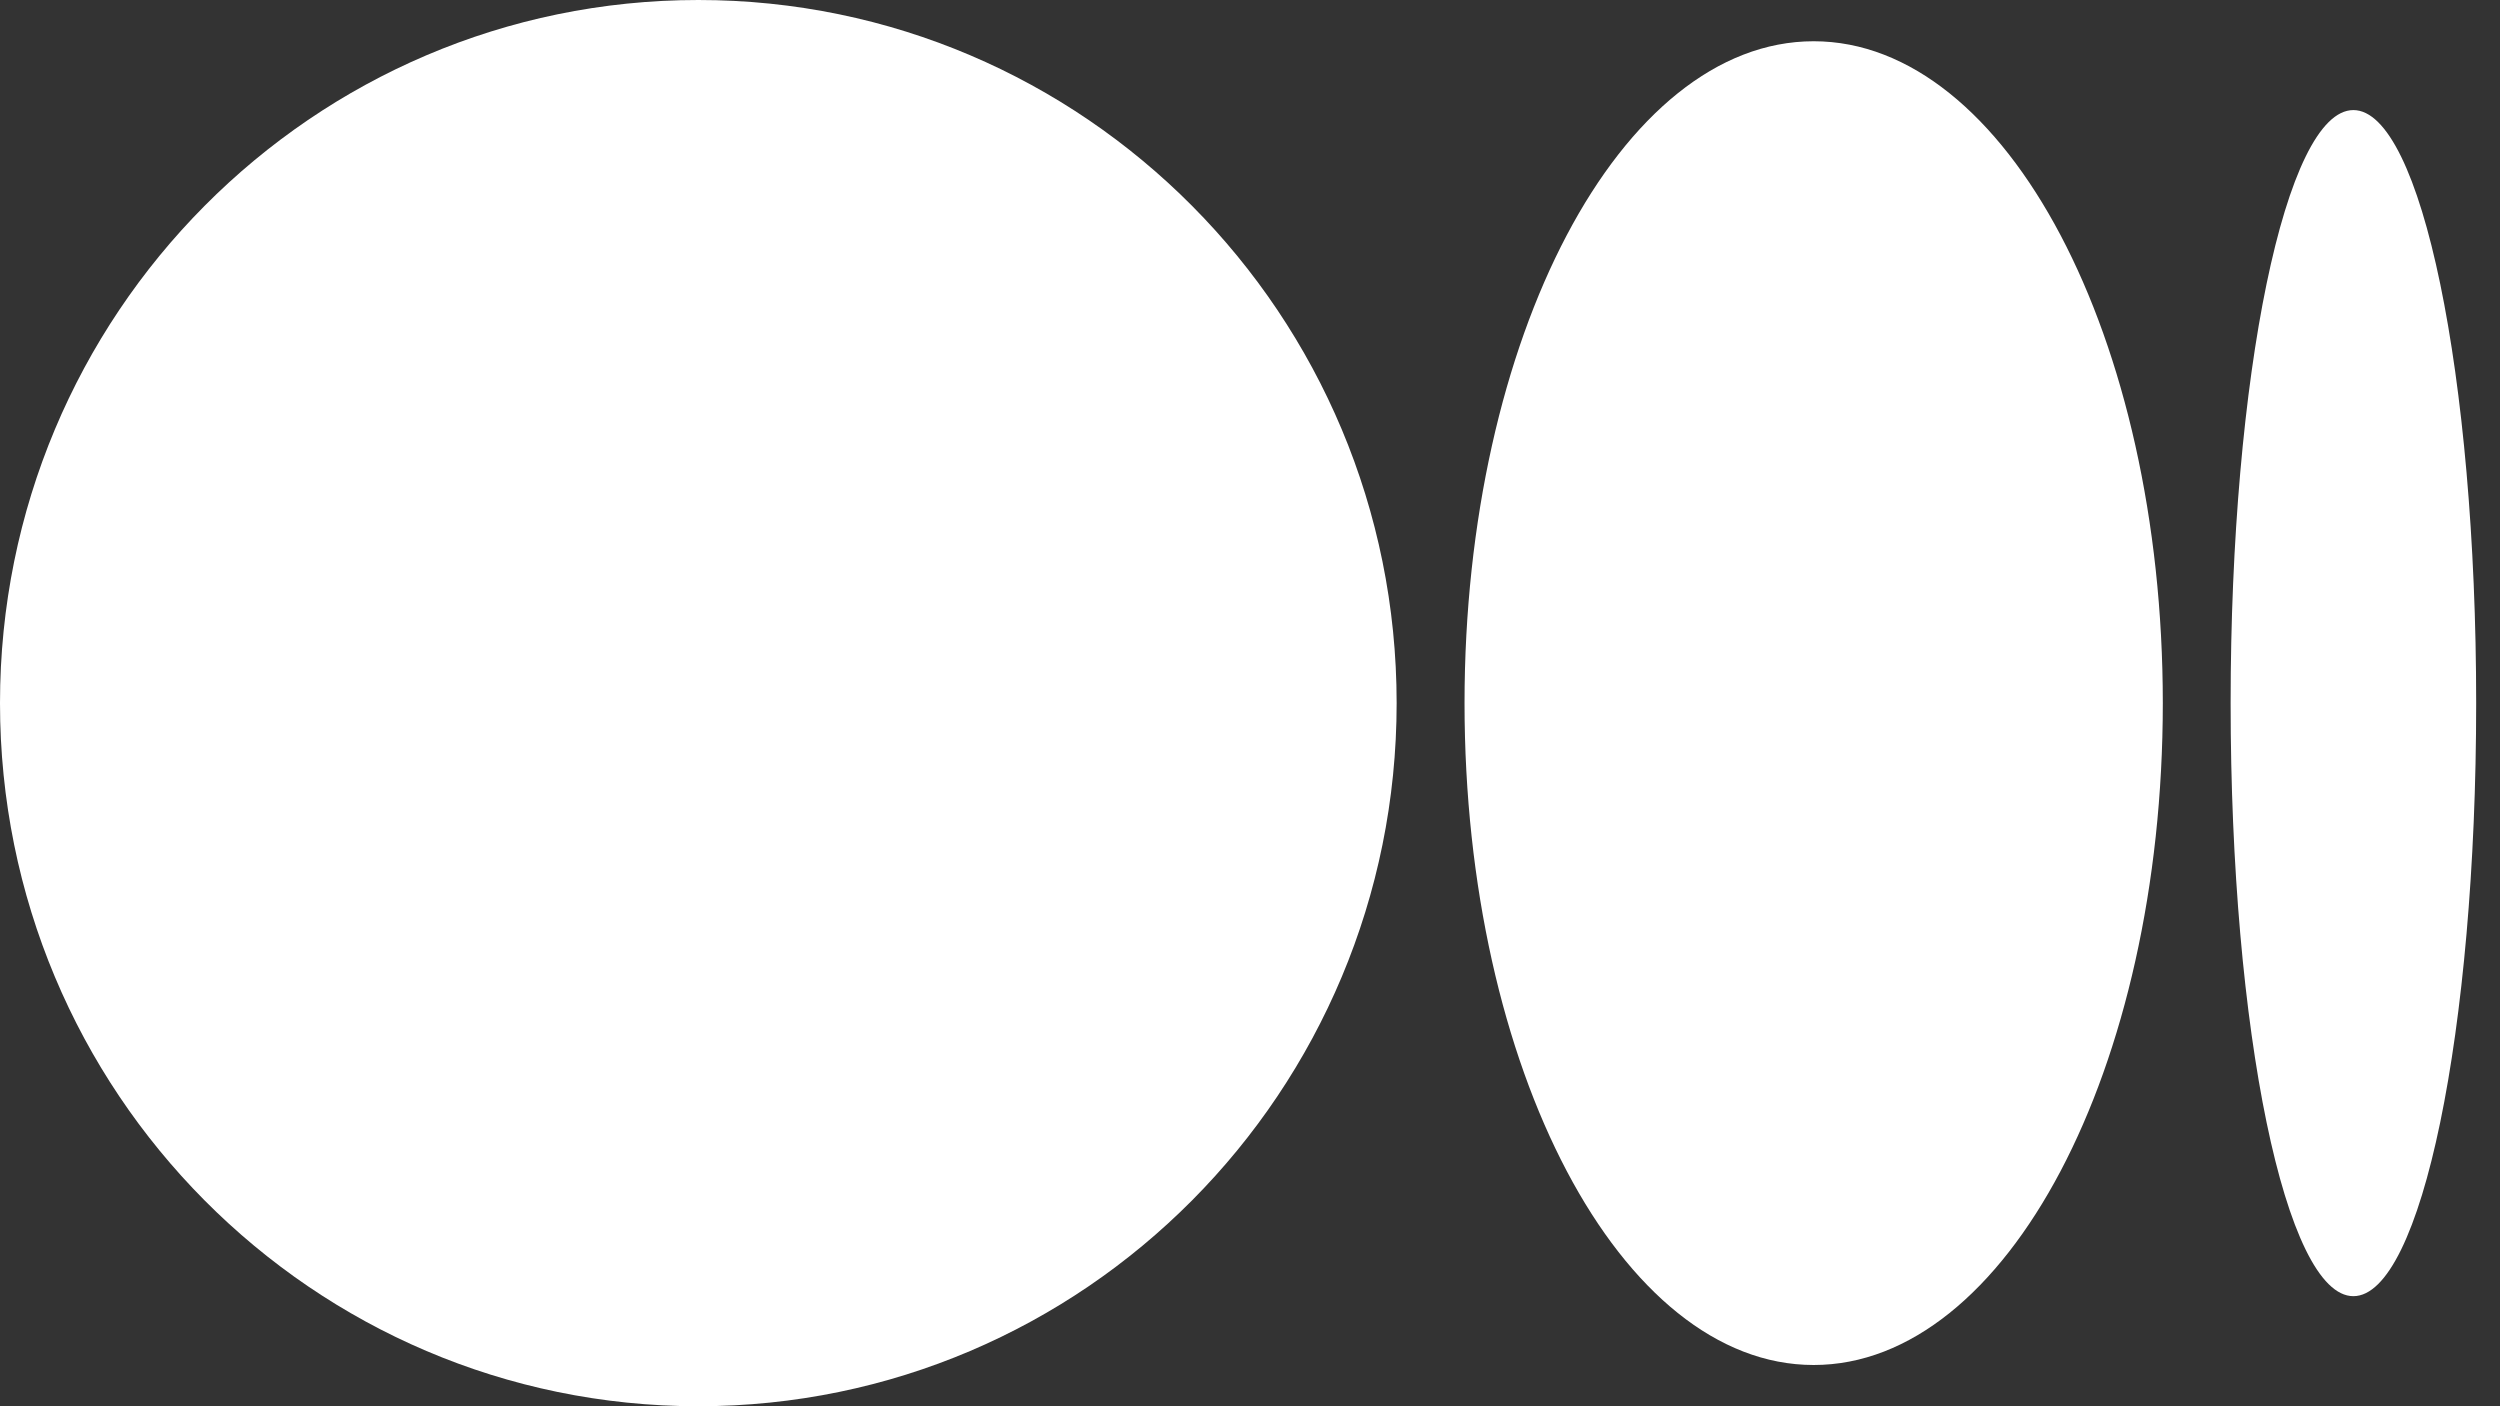 <svg width="32" height="18" viewBox="0 0 32 18" fill="none" xmlns="http://www.w3.org/2000/svg">
<rect x="0" y="0" width="32" height="18" fill="#333333" stroke="none"/>
<path d="M17.877 9C17.877 13.971 13.876 18 8.938 18C4.001 18 0 13.971 0 9C0 4.029 4.001 0 8.939 0C13.876 0 17.877 4.029 17.877 9Z" fill="white"/>
<path d="M27.684 9C27.684 13.679 25.683 17.472 23.215 17.472C20.747 17.472 18.746 13.679 18.746 9C18.746 4.321 20.747 0.528 23.215 0.528C25.682 0.528 27.684 4.321 27.684 9Z" fill="white"/>
<path d="M31.695 9C31.695 13.192 30.991 16.591 30.123 16.591C29.256 16.591 28.552 13.193 28.552 9C28.552 4.807 29.256 1.409 30.123 1.409C30.991 1.409 31.695 4.808 31.695 9Z" fill="white"/>
</svg>
